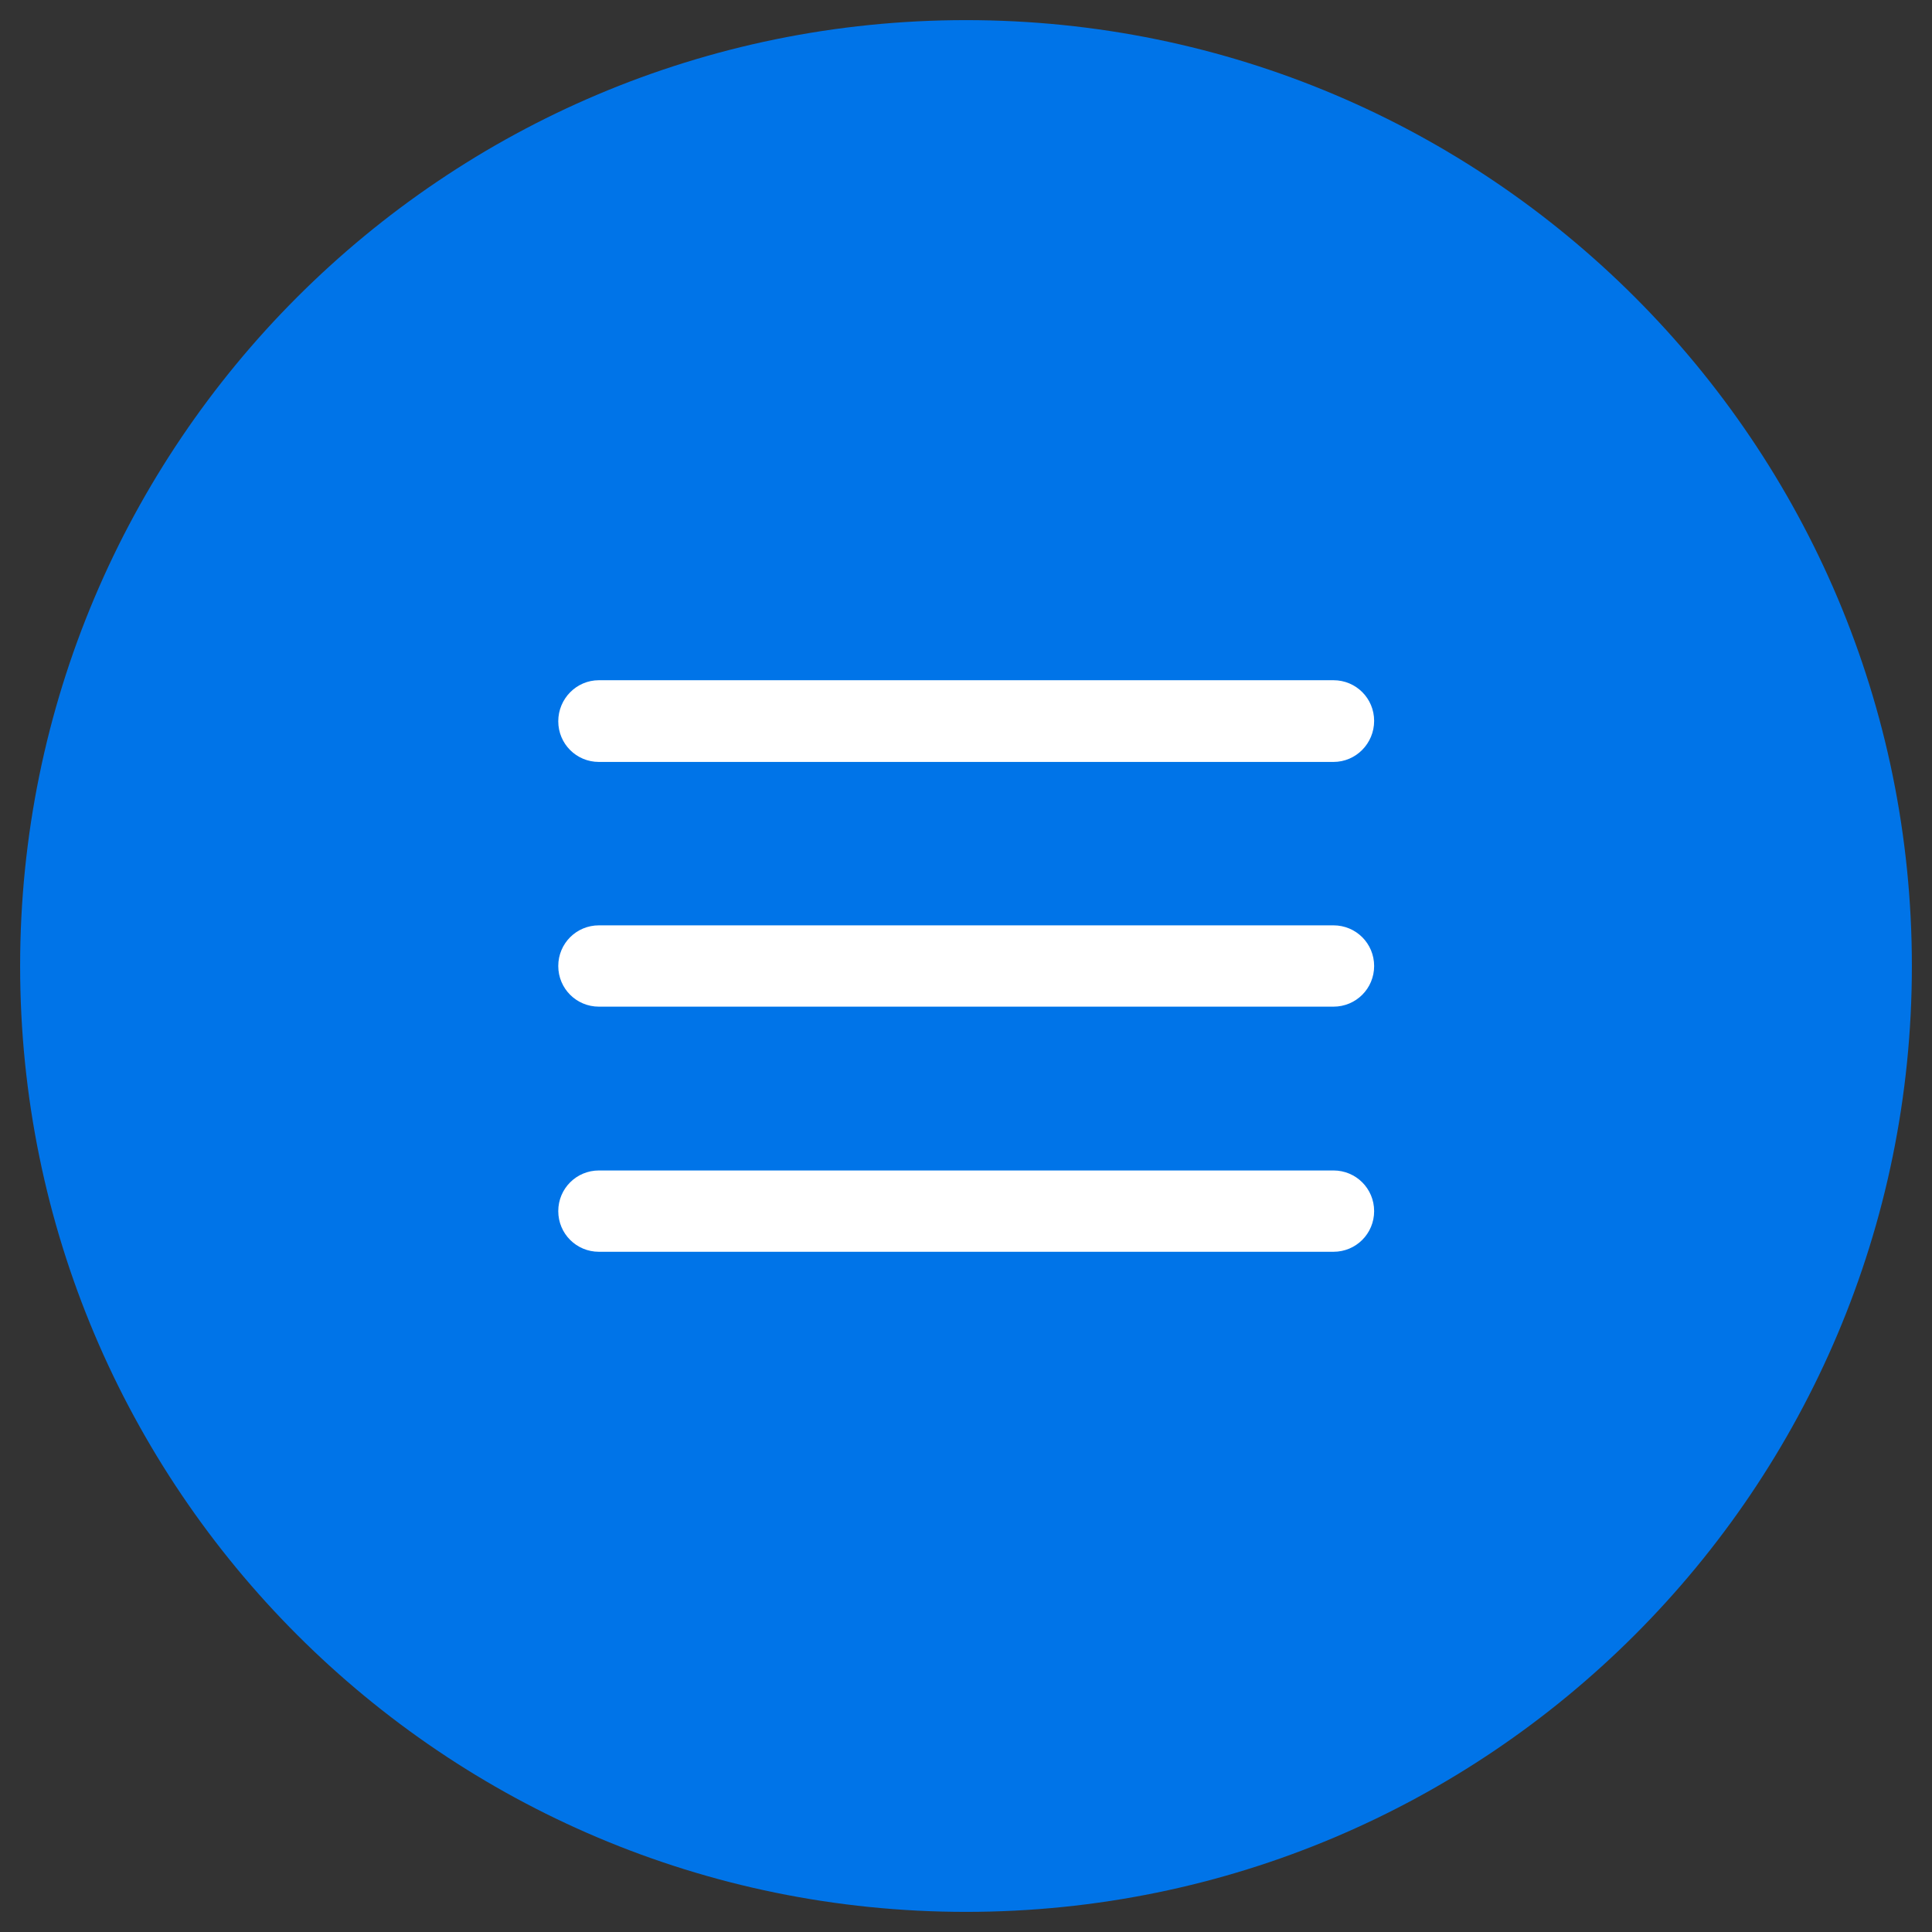 <?xml version="1.0" encoding="UTF-8"?>
<svg id="Capa_1" xmlns="http://www.w3.org/2000/svg" width="48" height="48" viewBox="0 0 48 48">
  <rect x="0" y="0" width="48" height="48" fill="#333333" stroke="none"/>
  <g id="Grupo_838">
    <path id="Rectángulo_403" d="M24,.5h0c12.98,0,23.5,10.52,23.5,23.5h0c0,12.98-10.52,23.5-23.5,23.5h0C11.02,47.5.5,36.98.5,24h0C.5,11.02,11.02.5,24,.5Z" fill="#0074e8"/>
    <path id="Trazado_53" d="M14.88,25.01h18.25c.56,0,1.01-.45,1.01-1.01s-.45-1.01-1.01-1.01H14.88c-.56,0-1.01.45-1.01,1.01s.45,1.01,1.01,1.01ZM14.88,18.93h18.25c.56,0,1.01-.46,1.01-1.02s-.45-1.01-1.01-1.01H14.88c-.56,0-1.01.46-1.01,1.02s.45,1.01,1.01,1.01ZM14.88,31.1h18.25c.56,0,1.01-.45,1.01-1.01s-.45-1.01-1.01-1.01H14.88c-.56,0-1.01.45-1.01,1.01s.45,1.01,1.01,1.01Z" fill="#fff"/>
  </g>
</svg>